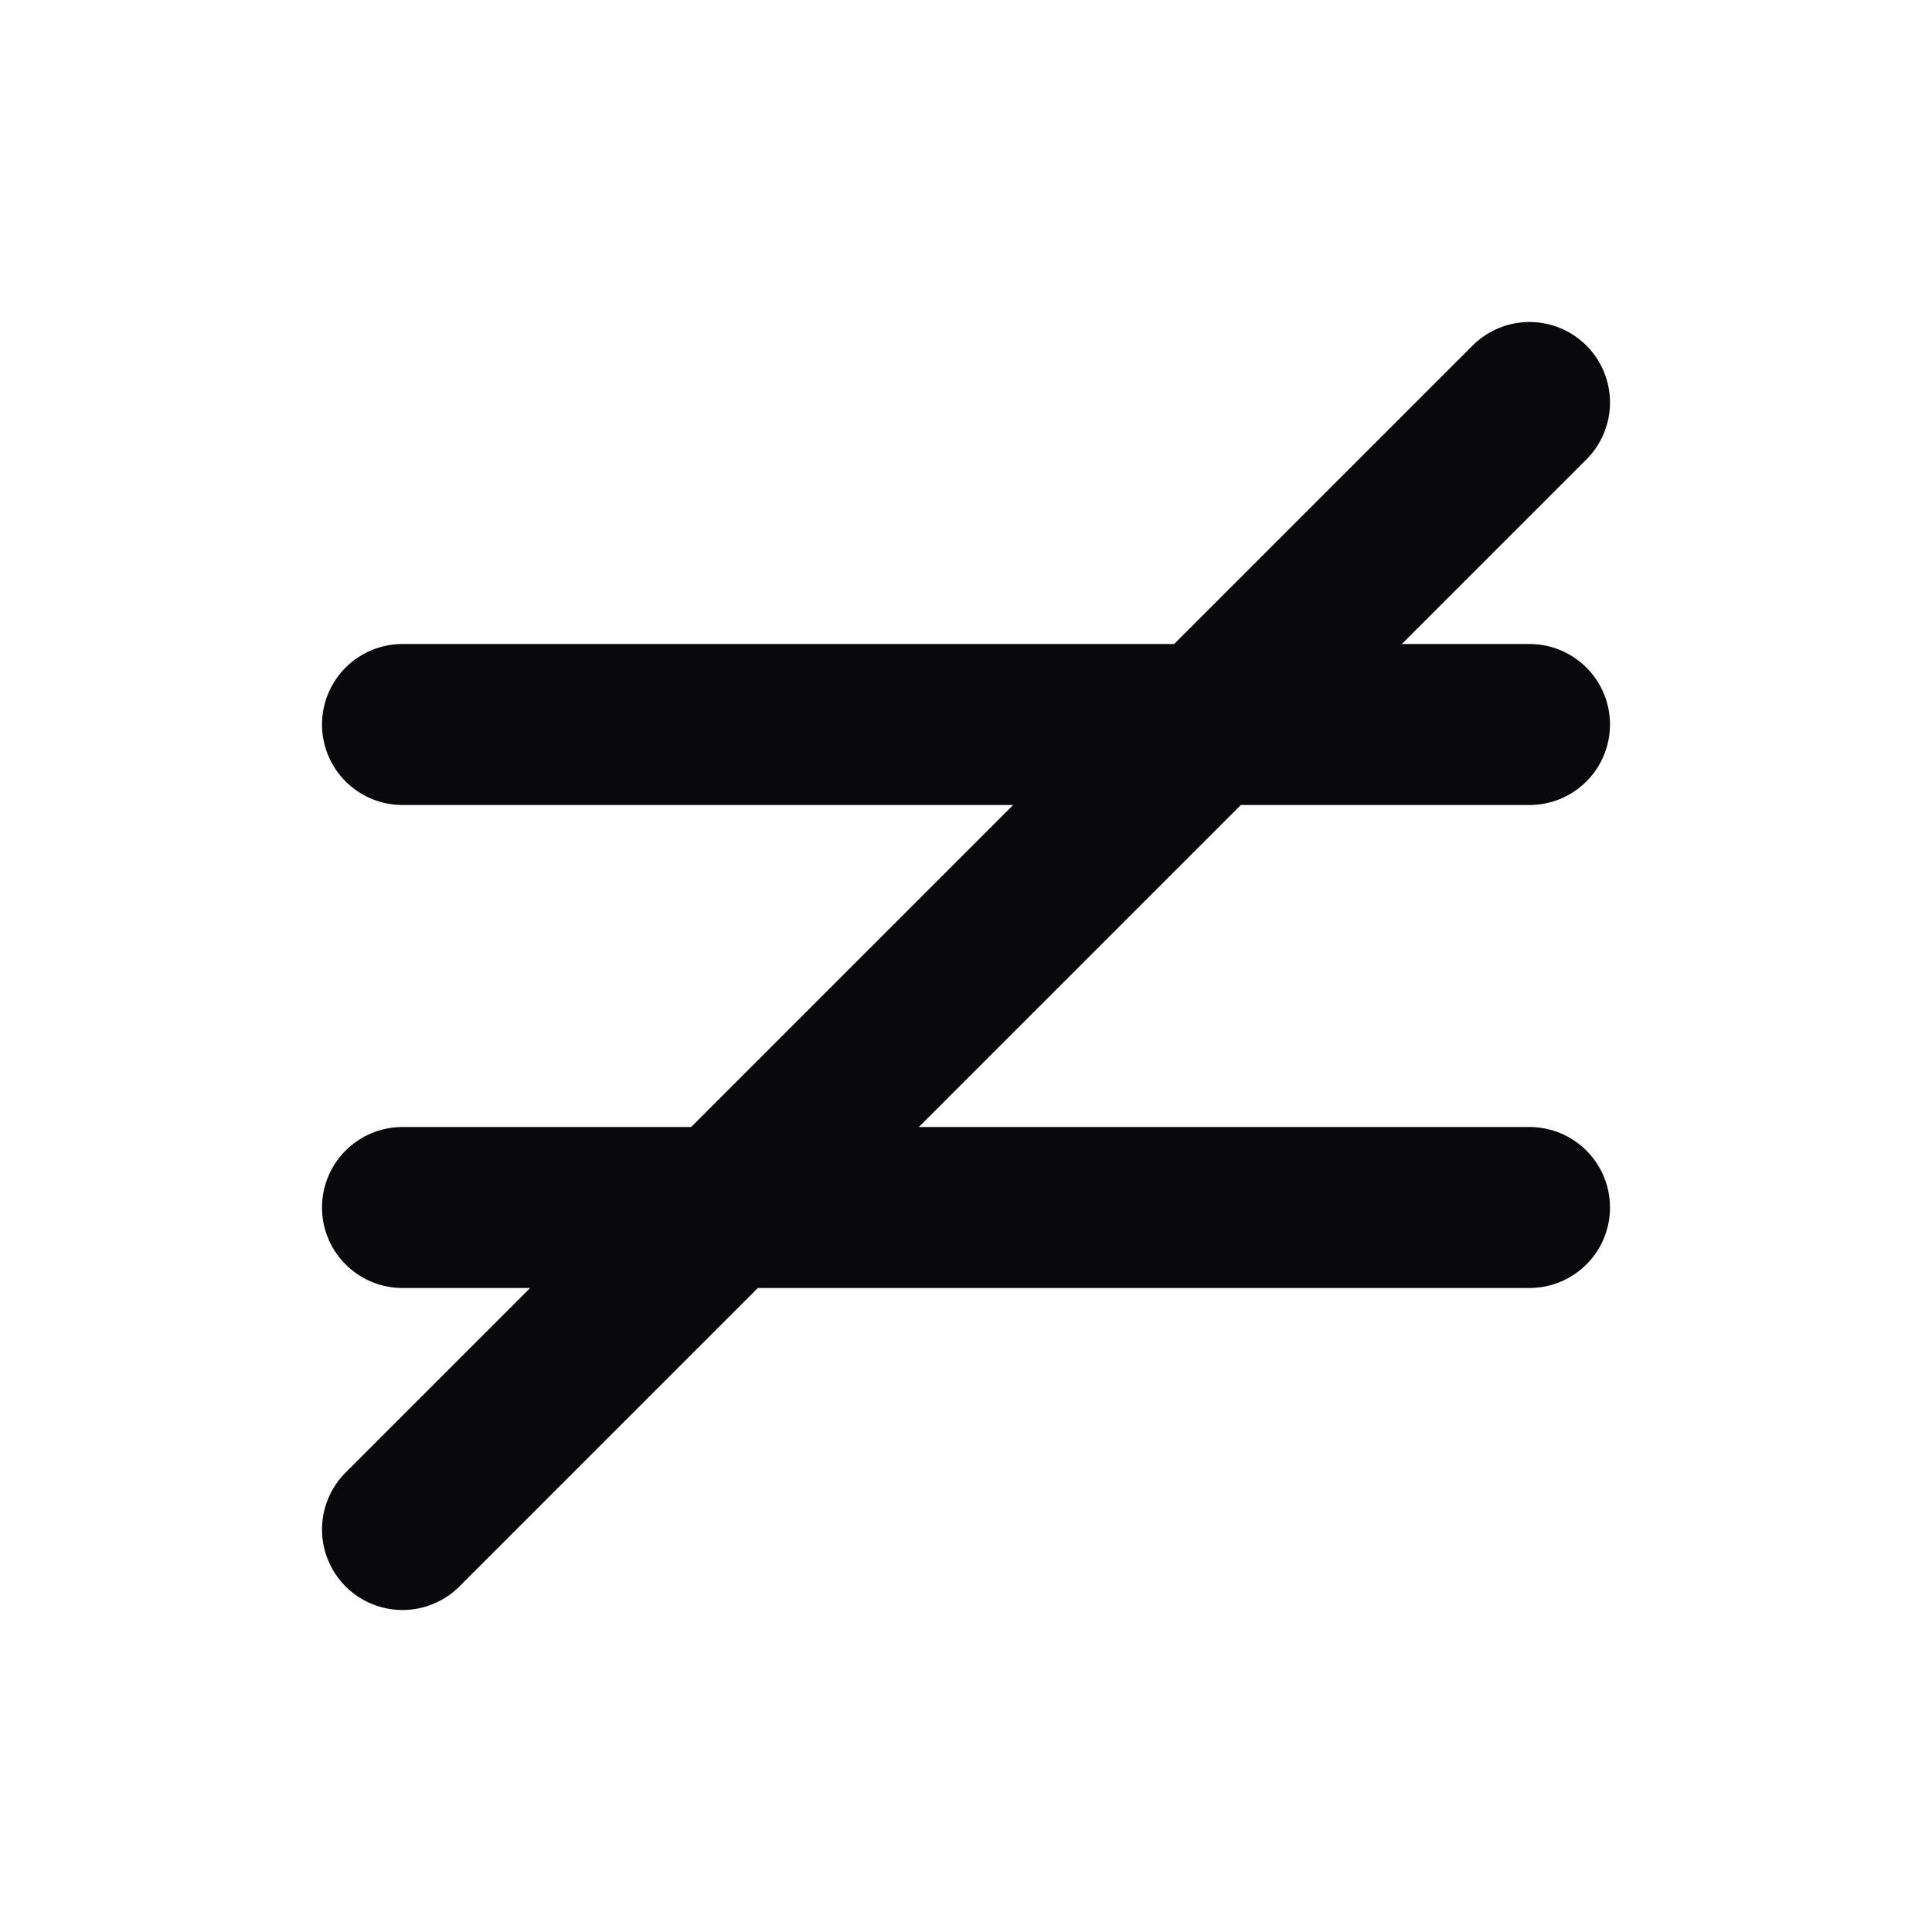 <svg width="24" height="24" viewBox="0 0 24 24" fill="none" xmlns="http://www.w3.org/2000/svg">
<path d="M5 9H19M5 15H19M19 5L5 19" stroke="#09090B" stroke-width="2" stroke-linecap="round" stroke-linejoin="round"/>
</svg>

